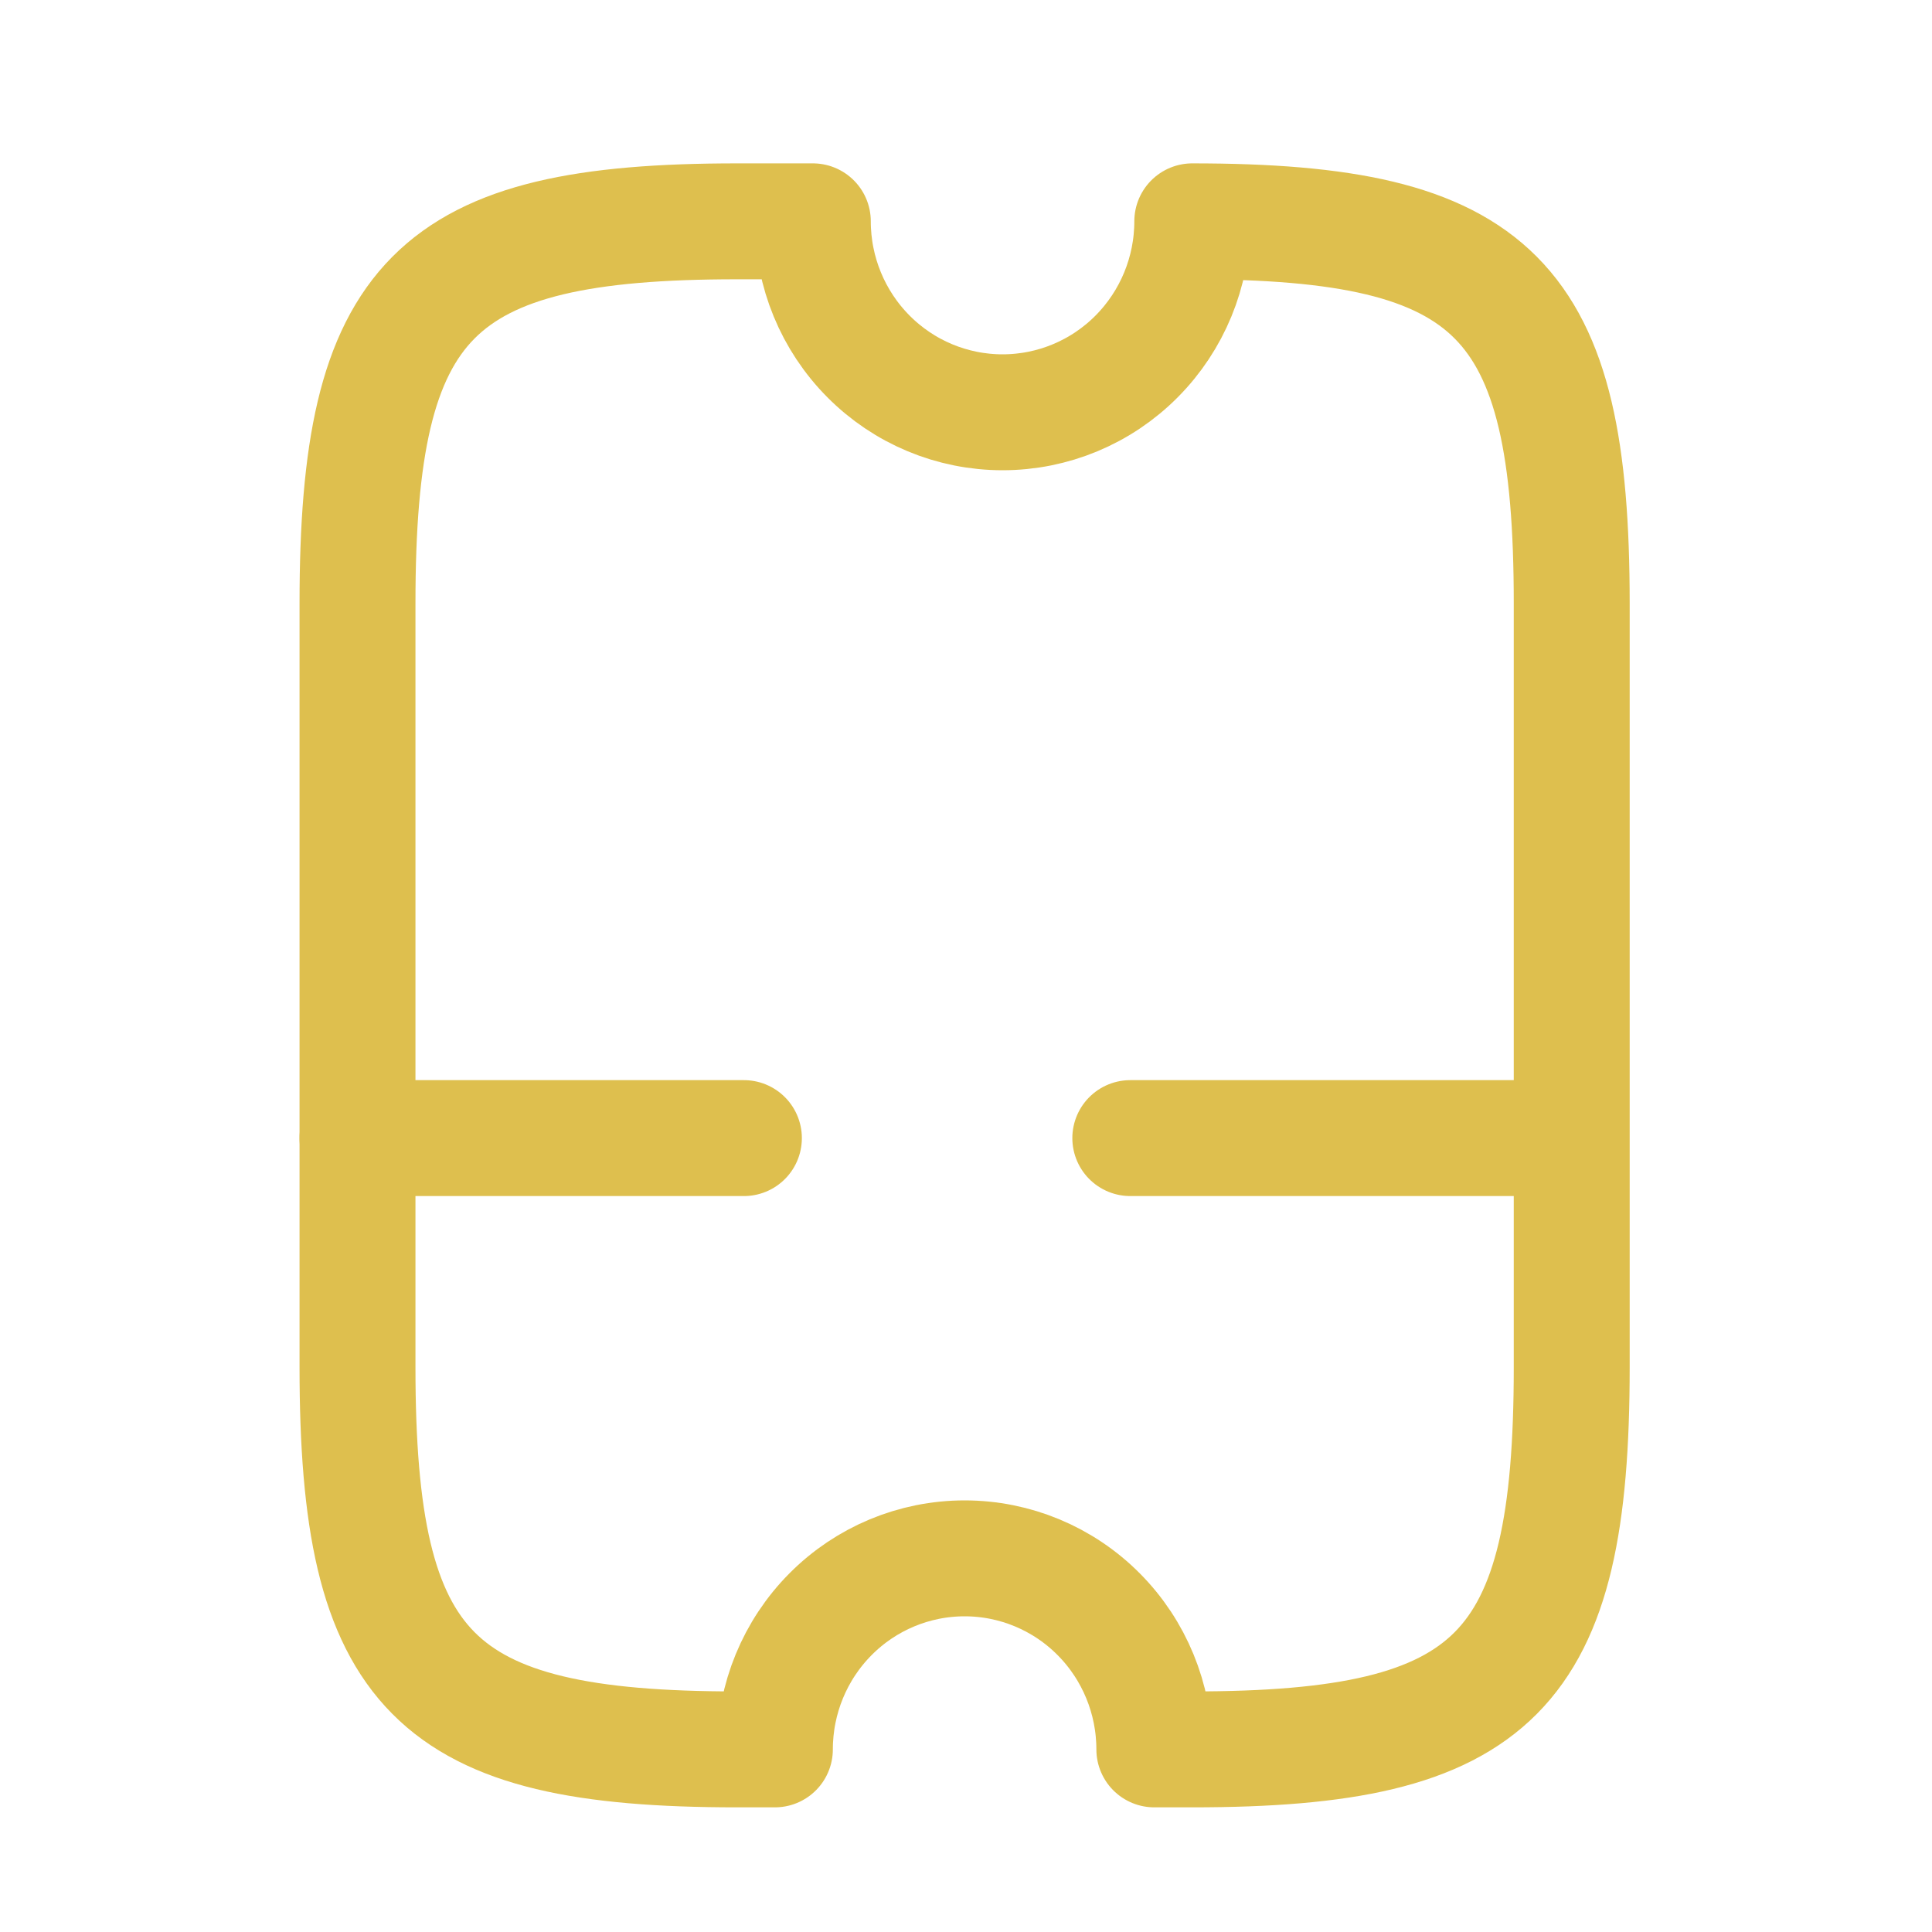 <svg width="25" height="25" viewBox="0 0 25 25" fill="none" xmlns="http://www.w3.org/2000/svg">
<path d="M12.973 5.335C12.322 5.335 11.697 5.075 11.237 4.611C10.777 4.148 10.518 3.519 10.518 2.864H9.536C5.608 2.864 4.626 3.852 4.626 7.807L4.626 17.693C4.626 21.648 5.608 22.637 9.536 22.637H10.027C10.027 21.981 10.286 21.352 10.746 20.889C11.206 20.425 11.831 20.165 12.482 20.165C13.133 20.165 13.758 20.425 14.218 20.889C14.678 21.352 14.937 21.981 14.937 22.637H15.428C19.356 22.637 20.338 21.648 20.338 17.693V7.807C20.338 3.852 19.356 2.864 15.428 2.864C15.428 3.519 15.169 4.148 14.709 4.611C14.249 5.075 13.624 5.335 12.973 5.335Z" stroke="#DEBF4E" stroke-width="1.5" stroke-linecap="round" stroke-linejoin="round"/>
<path d="M4.626 14.727L20.338 14.727" stroke="#DEBF4E" stroke-width="1.5" stroke-linecap="round" stroke-linejoin="round" stroke-dasharray="5 5"/>
</svg>

